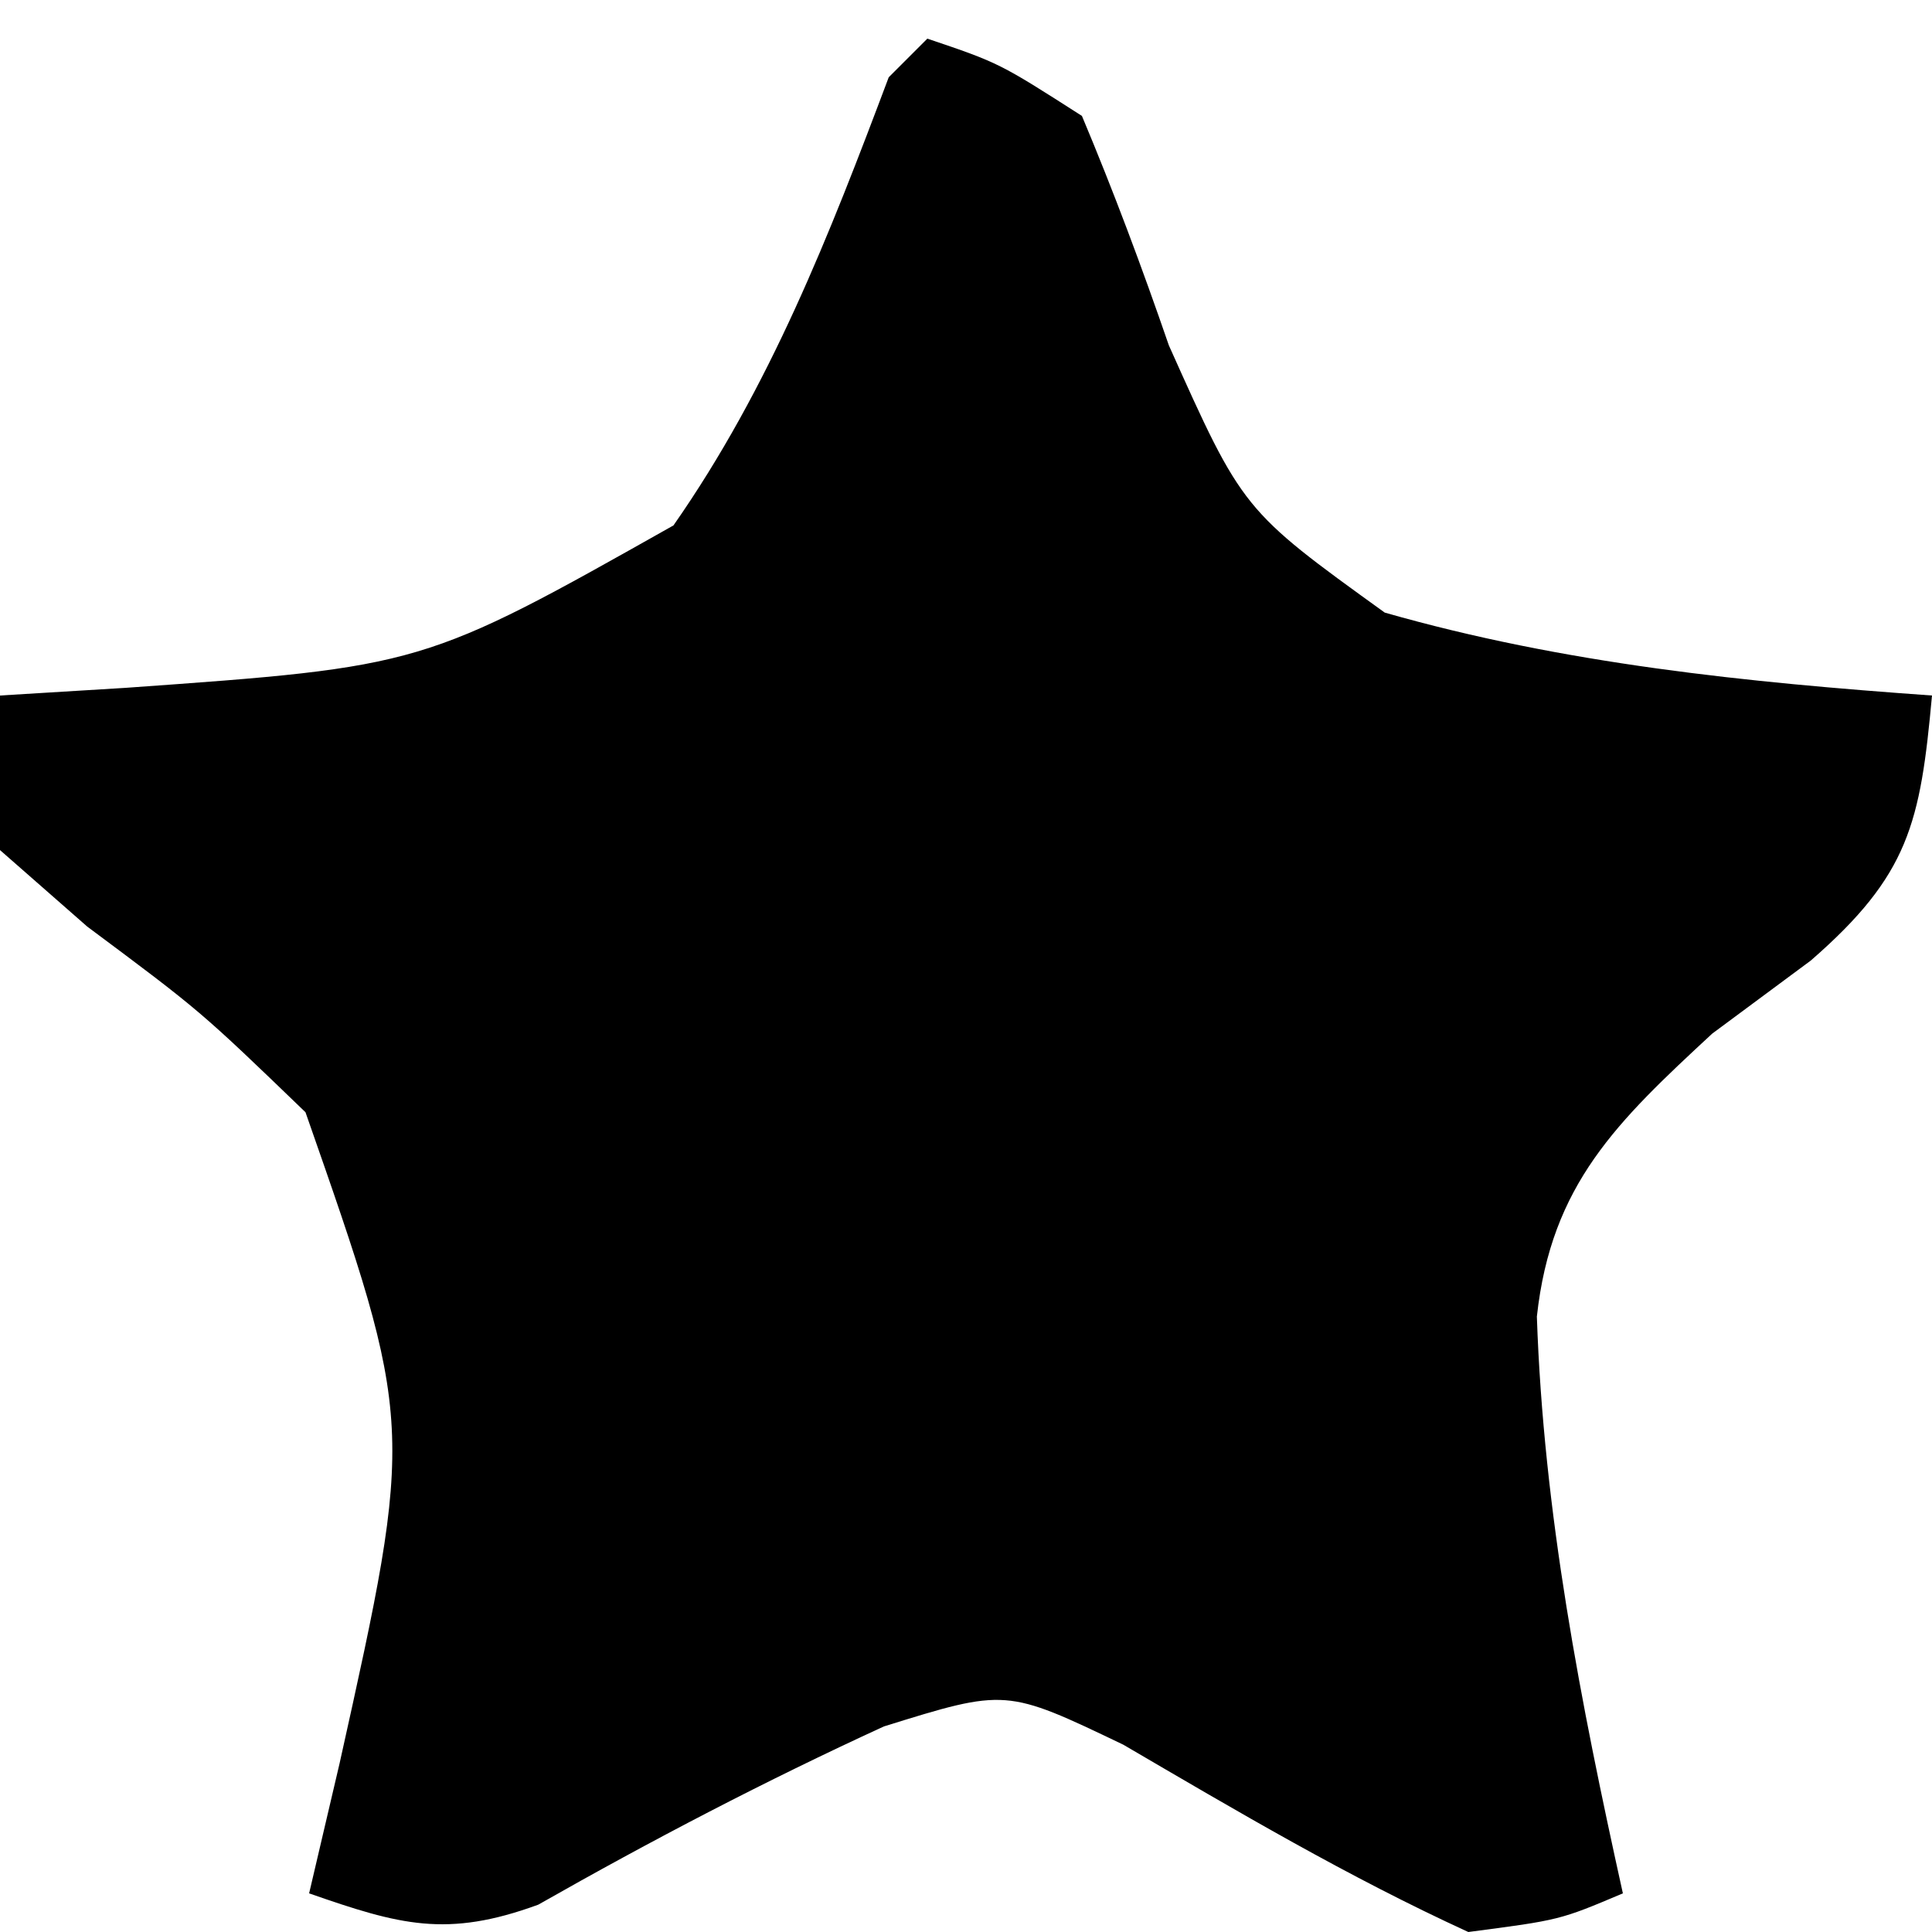 <?xml version="1.0" encoding="UTF-8"?>
<svg version="1.1" xmlns="http://www.w3.org/2000/svg" width="50" height="50">
<path d="M0 0 C1.859 0.629 1.859 0.629 4 2 C4.82 3.951 5.561 5.936 6.25 7.938 C8.161 12.203 8.161 12.203 11.837 14.854 C16.478 16.181 21.198 16.658 26 17 C25.698 20.301 25.411 21.642 22.863 23.859 C22.022 24.483 21.18 25.107 20.312 25.75 C17.849 28.031 16.147 29.647 15.774 33.073 C15.945 38.144 16.905 43.057 18 48 C16.367 48.691 16.367 48.691 14 49 C10.892 47.576 8.021 45.877 5.07 44.152 C2.035 42.697 2.035 42.697 -1.125 43.68 C-4.198 45.091 -7.132 46.623 -10.07 48.293 C-12.437 49.16 -13.658 48.817 -16 48 C-15.74 46.889 -15.479 45.778 -15.211 44.633 C-13.265 35.875 -13.265 35.875 -16.094 27.785 C-18.813 25.163 -18.813 25.163 -21.742 22.98 C-22.487 22.327 -23.232 21.673 -24 21 C-24 19.68 -24 18.36 -24 17 C-22.389 16.901 -22.389 16.901 -20.746 16.801 C-13.054 16.252 -13.054 16.252 -6.571 12.598 C-4.071 9.018 -2.533 5.078 -1 1 C-0.67 0.67 -0.34 0.34 0 0 Z " fill="#000000" transform="translate(24,1)"/>
</svg>
